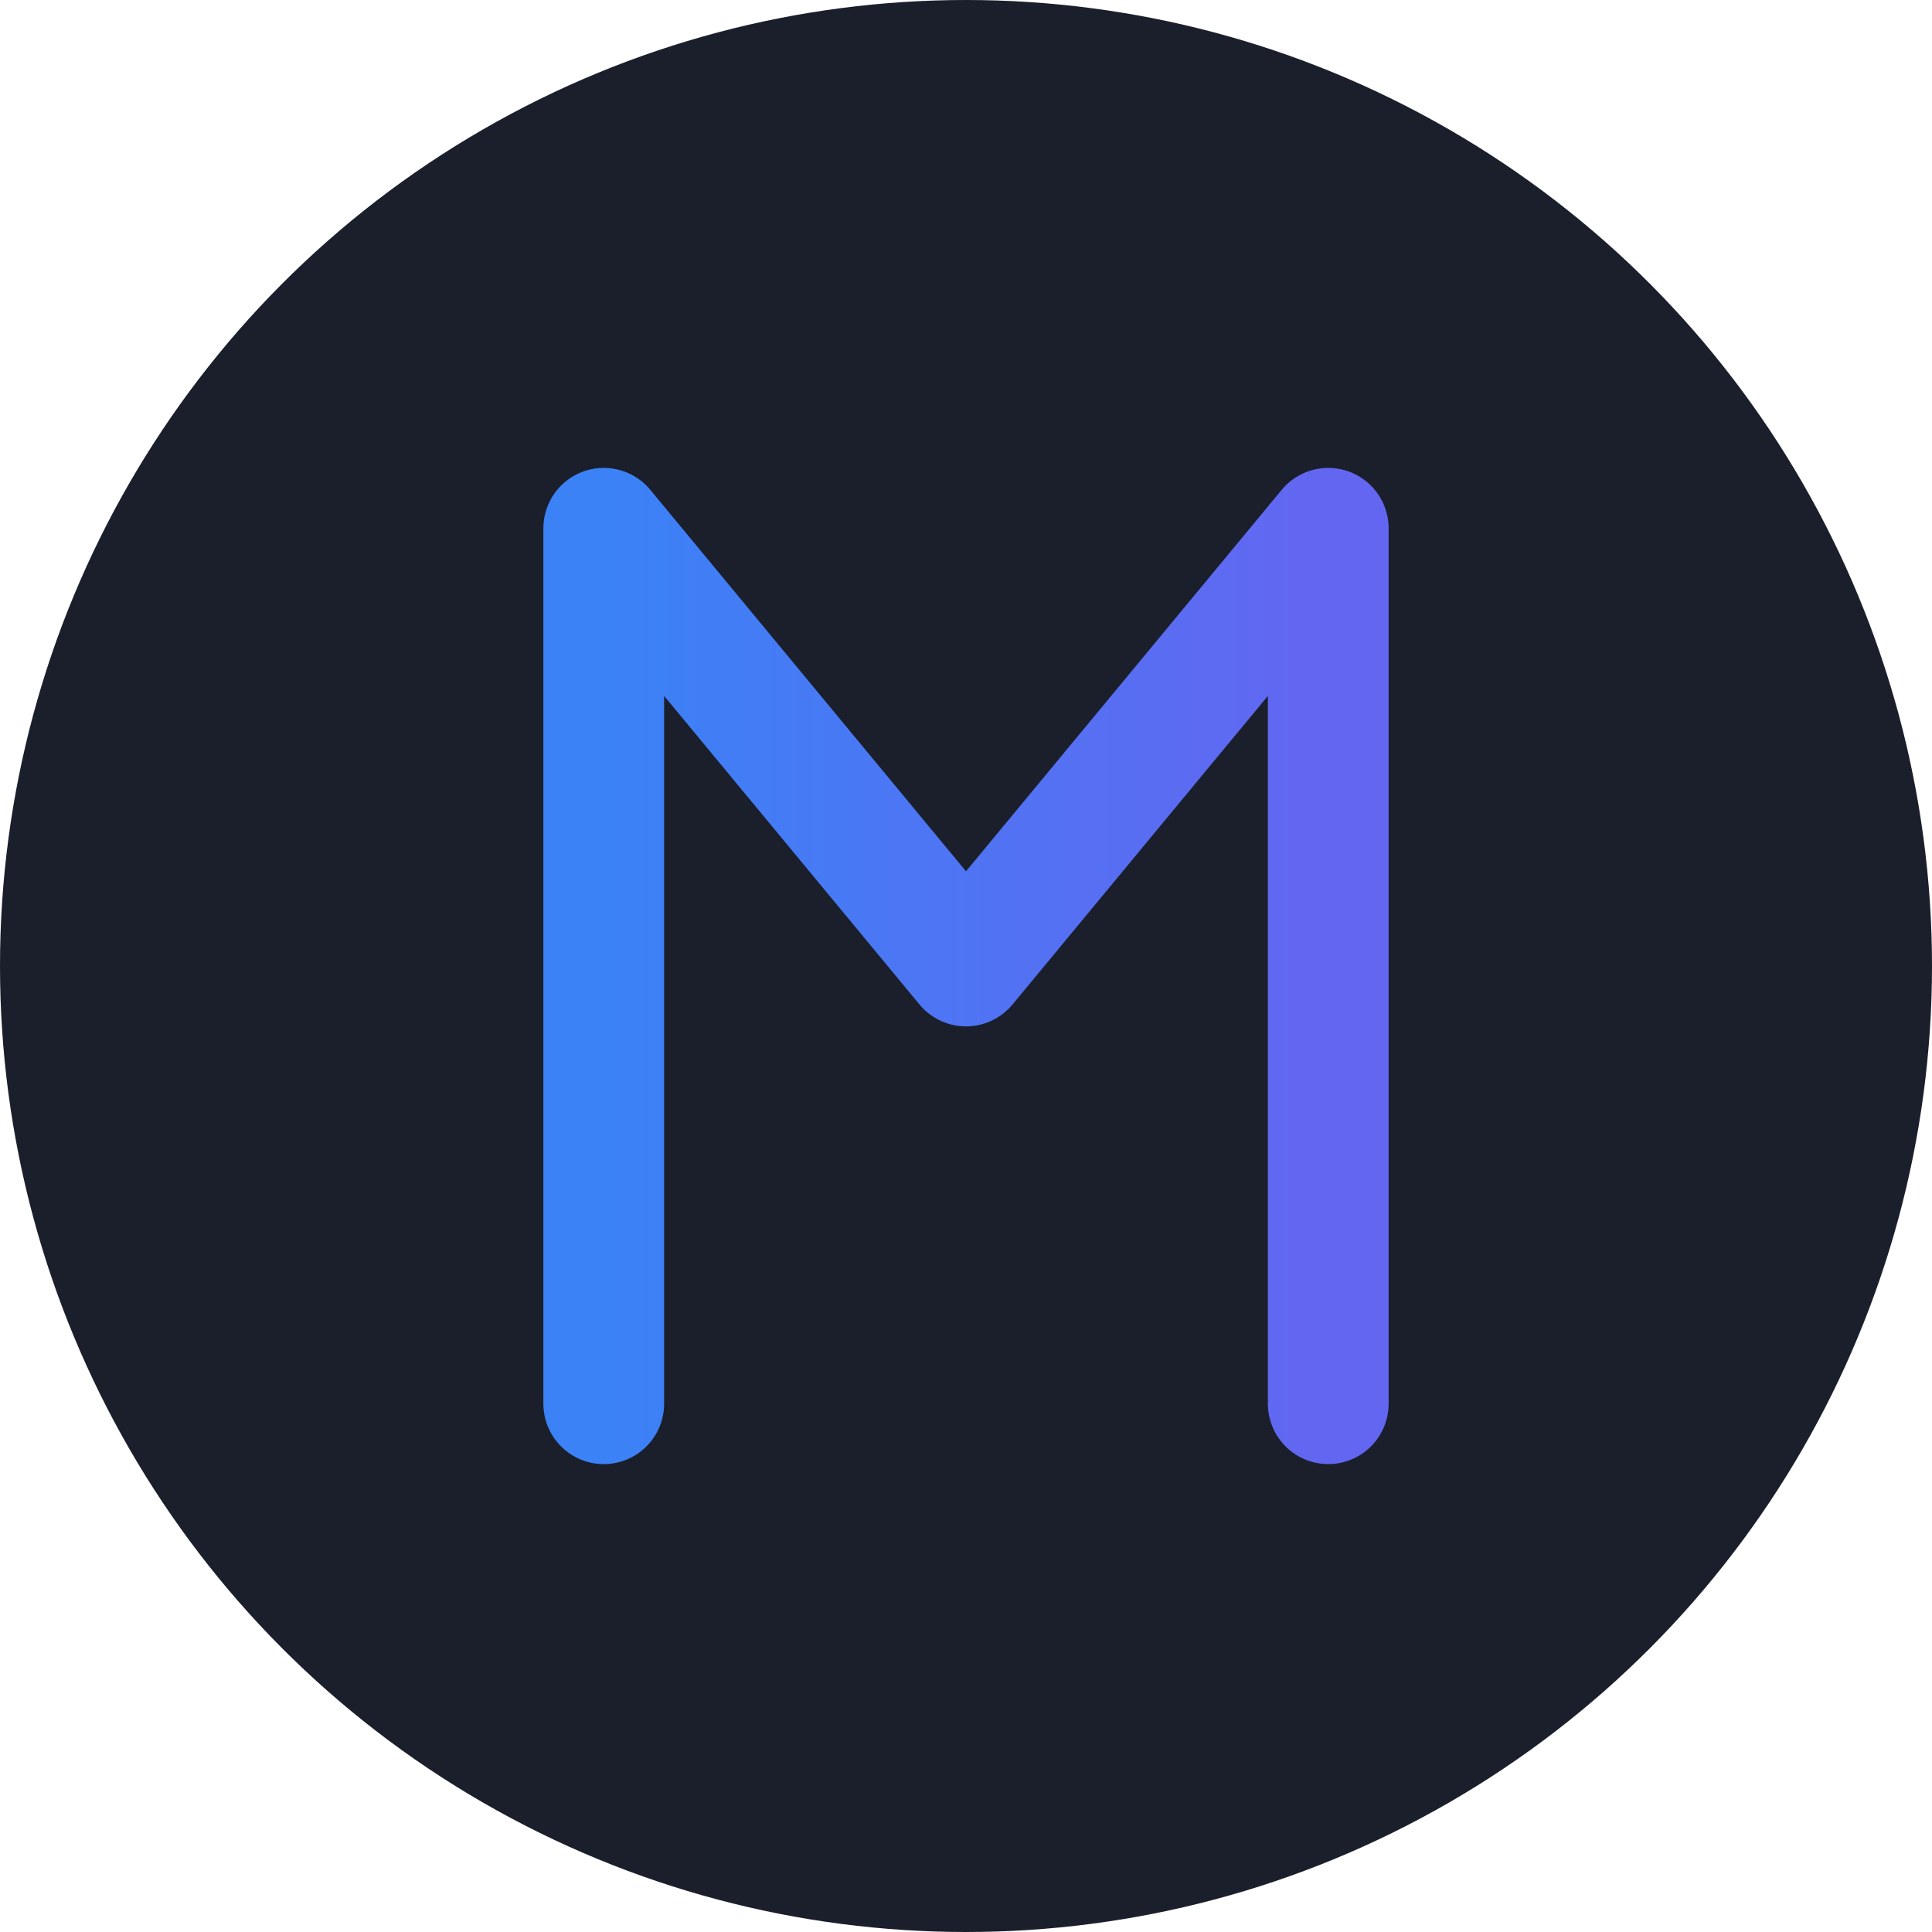 <?xml version="1.0" encoding="UTF-8"?>
<svg width="512" height="512" viewBox="0 0 512 512" fill="none" xmlns="http://www.w3.org/2000/svg">
  <!-- Circular Background -->
  <circle cx="256" cy="256" r="256" fill="#1a1f2b"/>
  
  <!-- Gradient Definition -->
  <defs>
    <linearGradient id="blue-gradient" x1="0%" y1="0%" x2="100%" y2="0%">
      <stop offset="0%" style="stop-color:#3b82f6"/>
      <stop offset="100%" style="stop-color:#6366f1"/>
    </linearGradient>
  </defs>
  
  <!-- Complete M Letter -->
  <path d="M160 372L160 140L256 256L352 140L352 372" 
        stroke="url(#blue-gradient)"
        stroke-width="32" 
        stroke-linecap="round" 
        stroke-linejoin="round"
        fill="none"/>
</svg> 